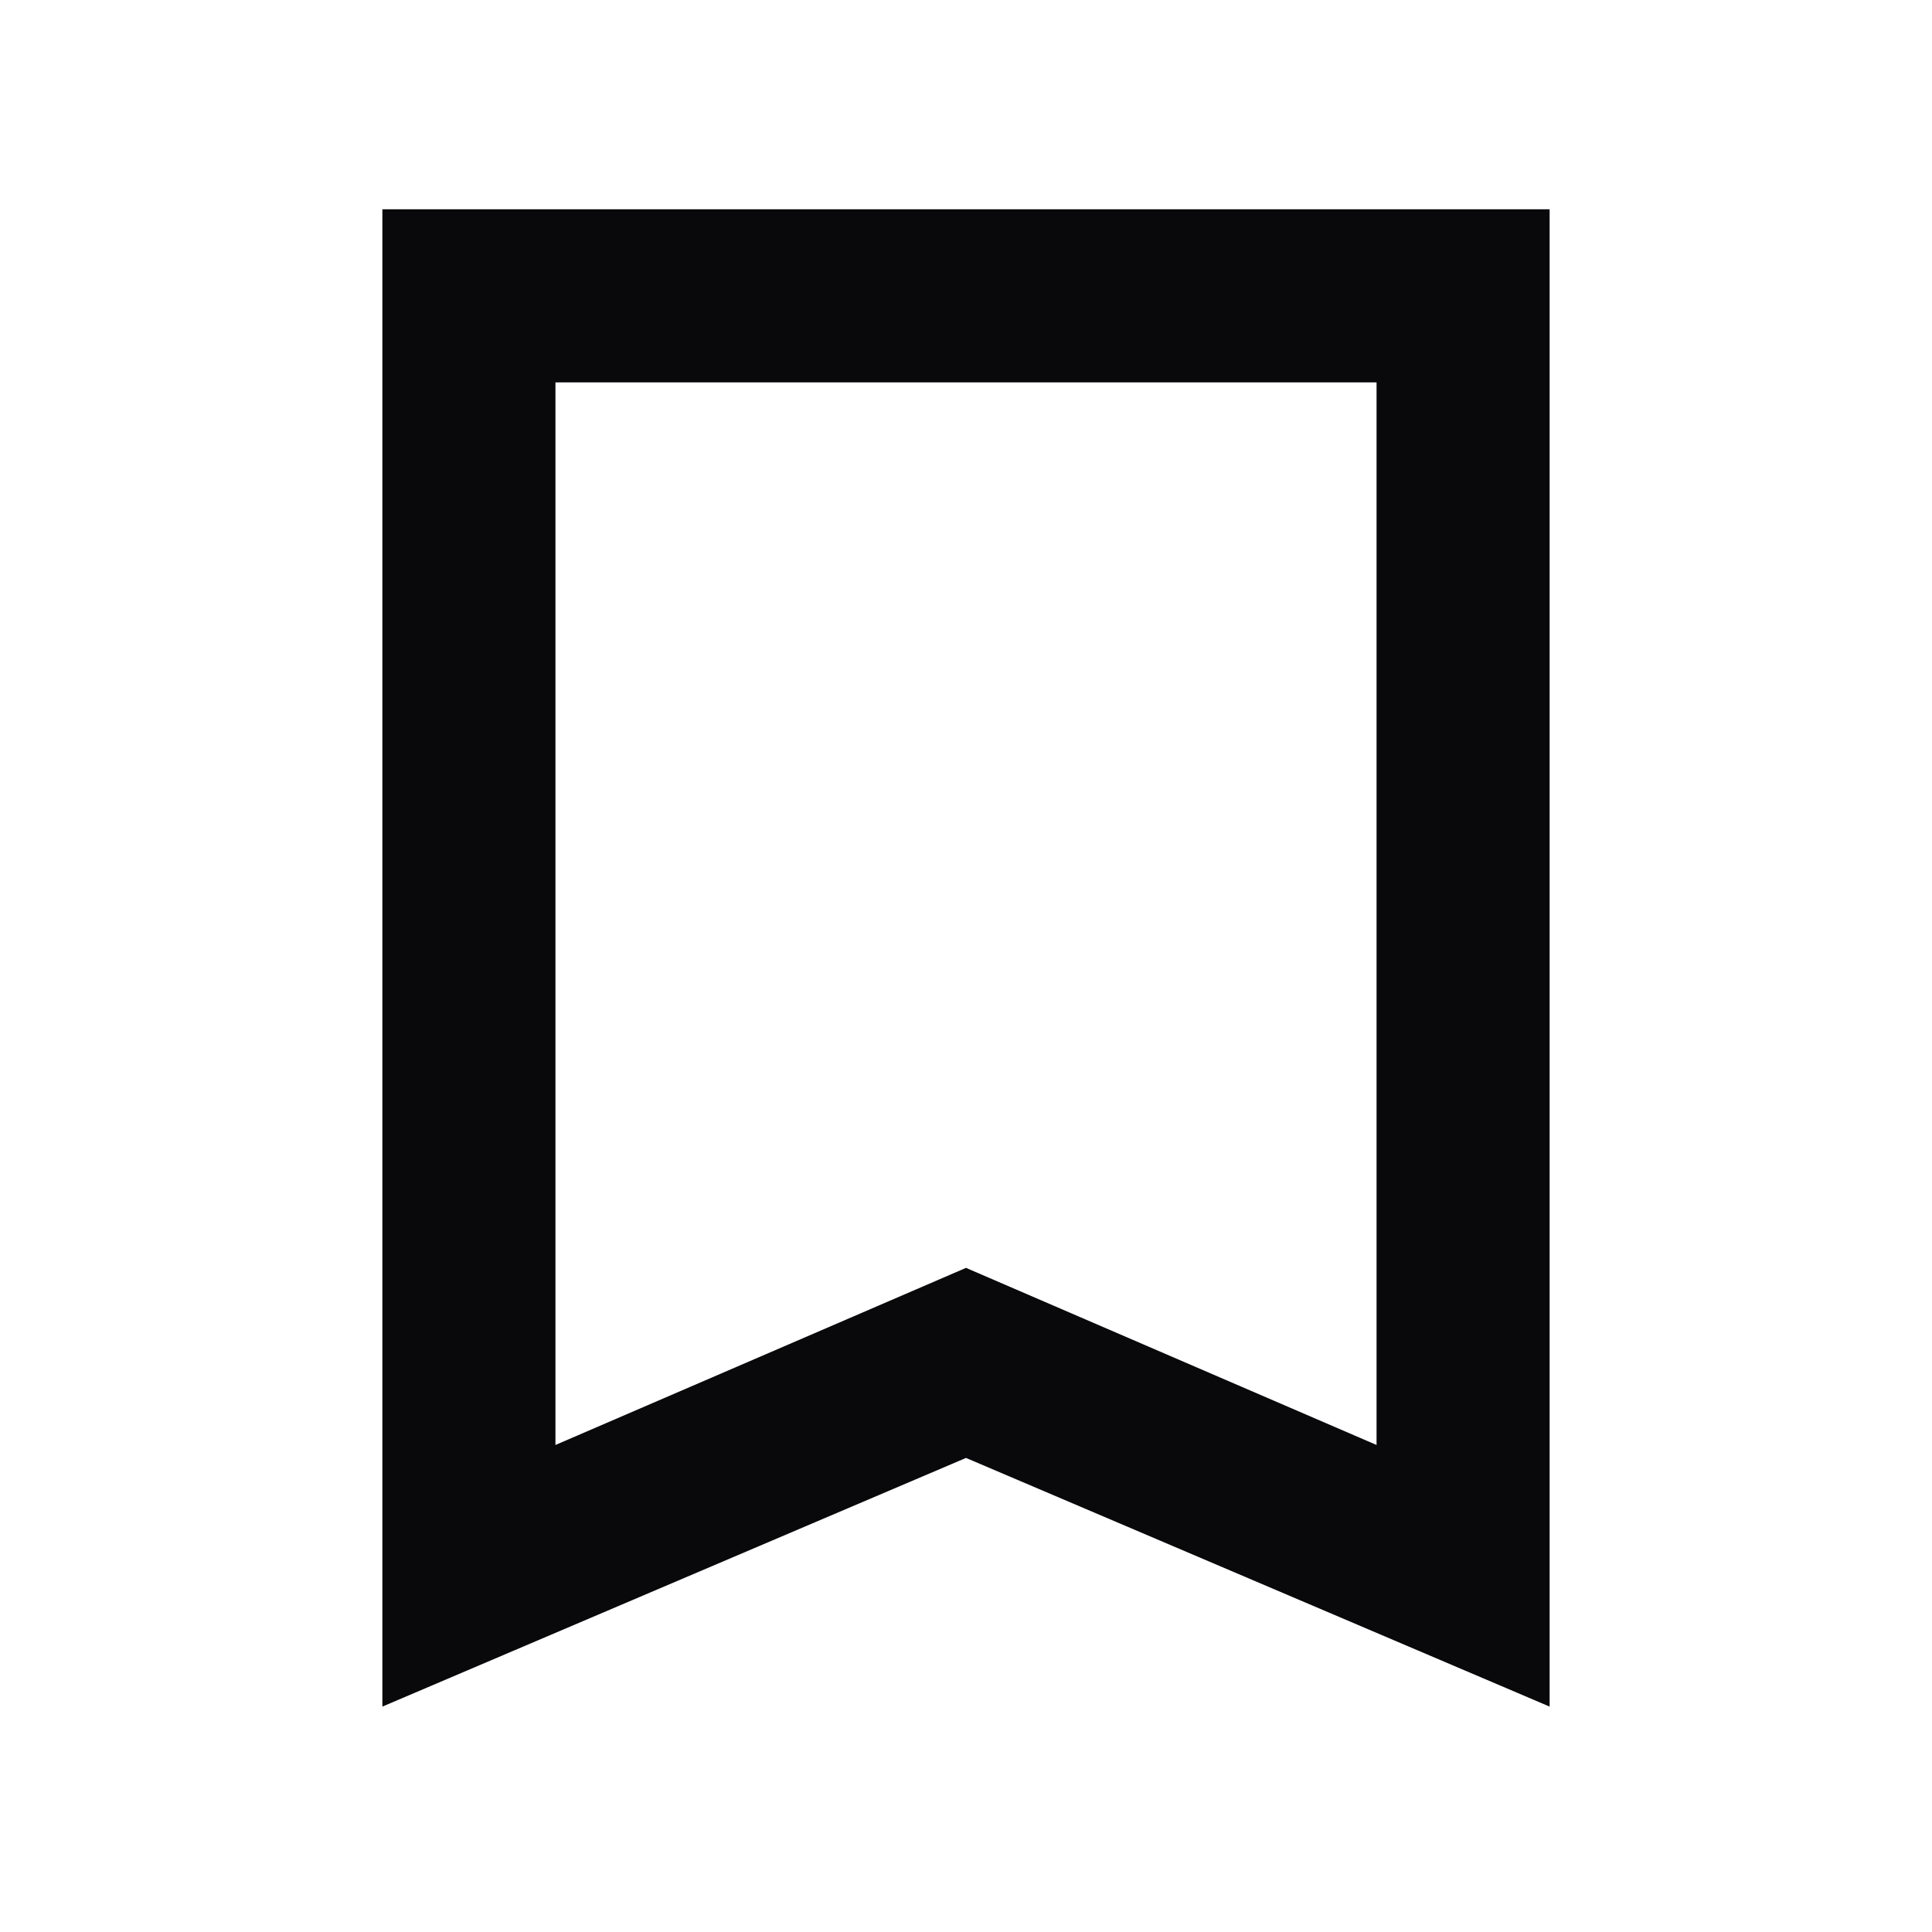 <svg width="24" height="24" viewBox="0 0 24 24" fill="none" xmlns="http://www.w3.org/2000/svg">
<mask id="mask0_201_417" style="mask-type:alpha" maskUnits="userSpaceOnUse" x="0" y="0" width="24" height="24">
<rect width="24" height="24" fill="#D9D9D9"/>
</mask>
<g mask="url(#mask0_201_417)">
<path d="M4.75 21.2V2.6H19.25V21.2L12 18.111L4.75 21.2ZM6.9 17.95L12 15.75L17.1 17.95V4.75H6.9V17.95Z" fill="#09090B"/>
</g>
</svg>

